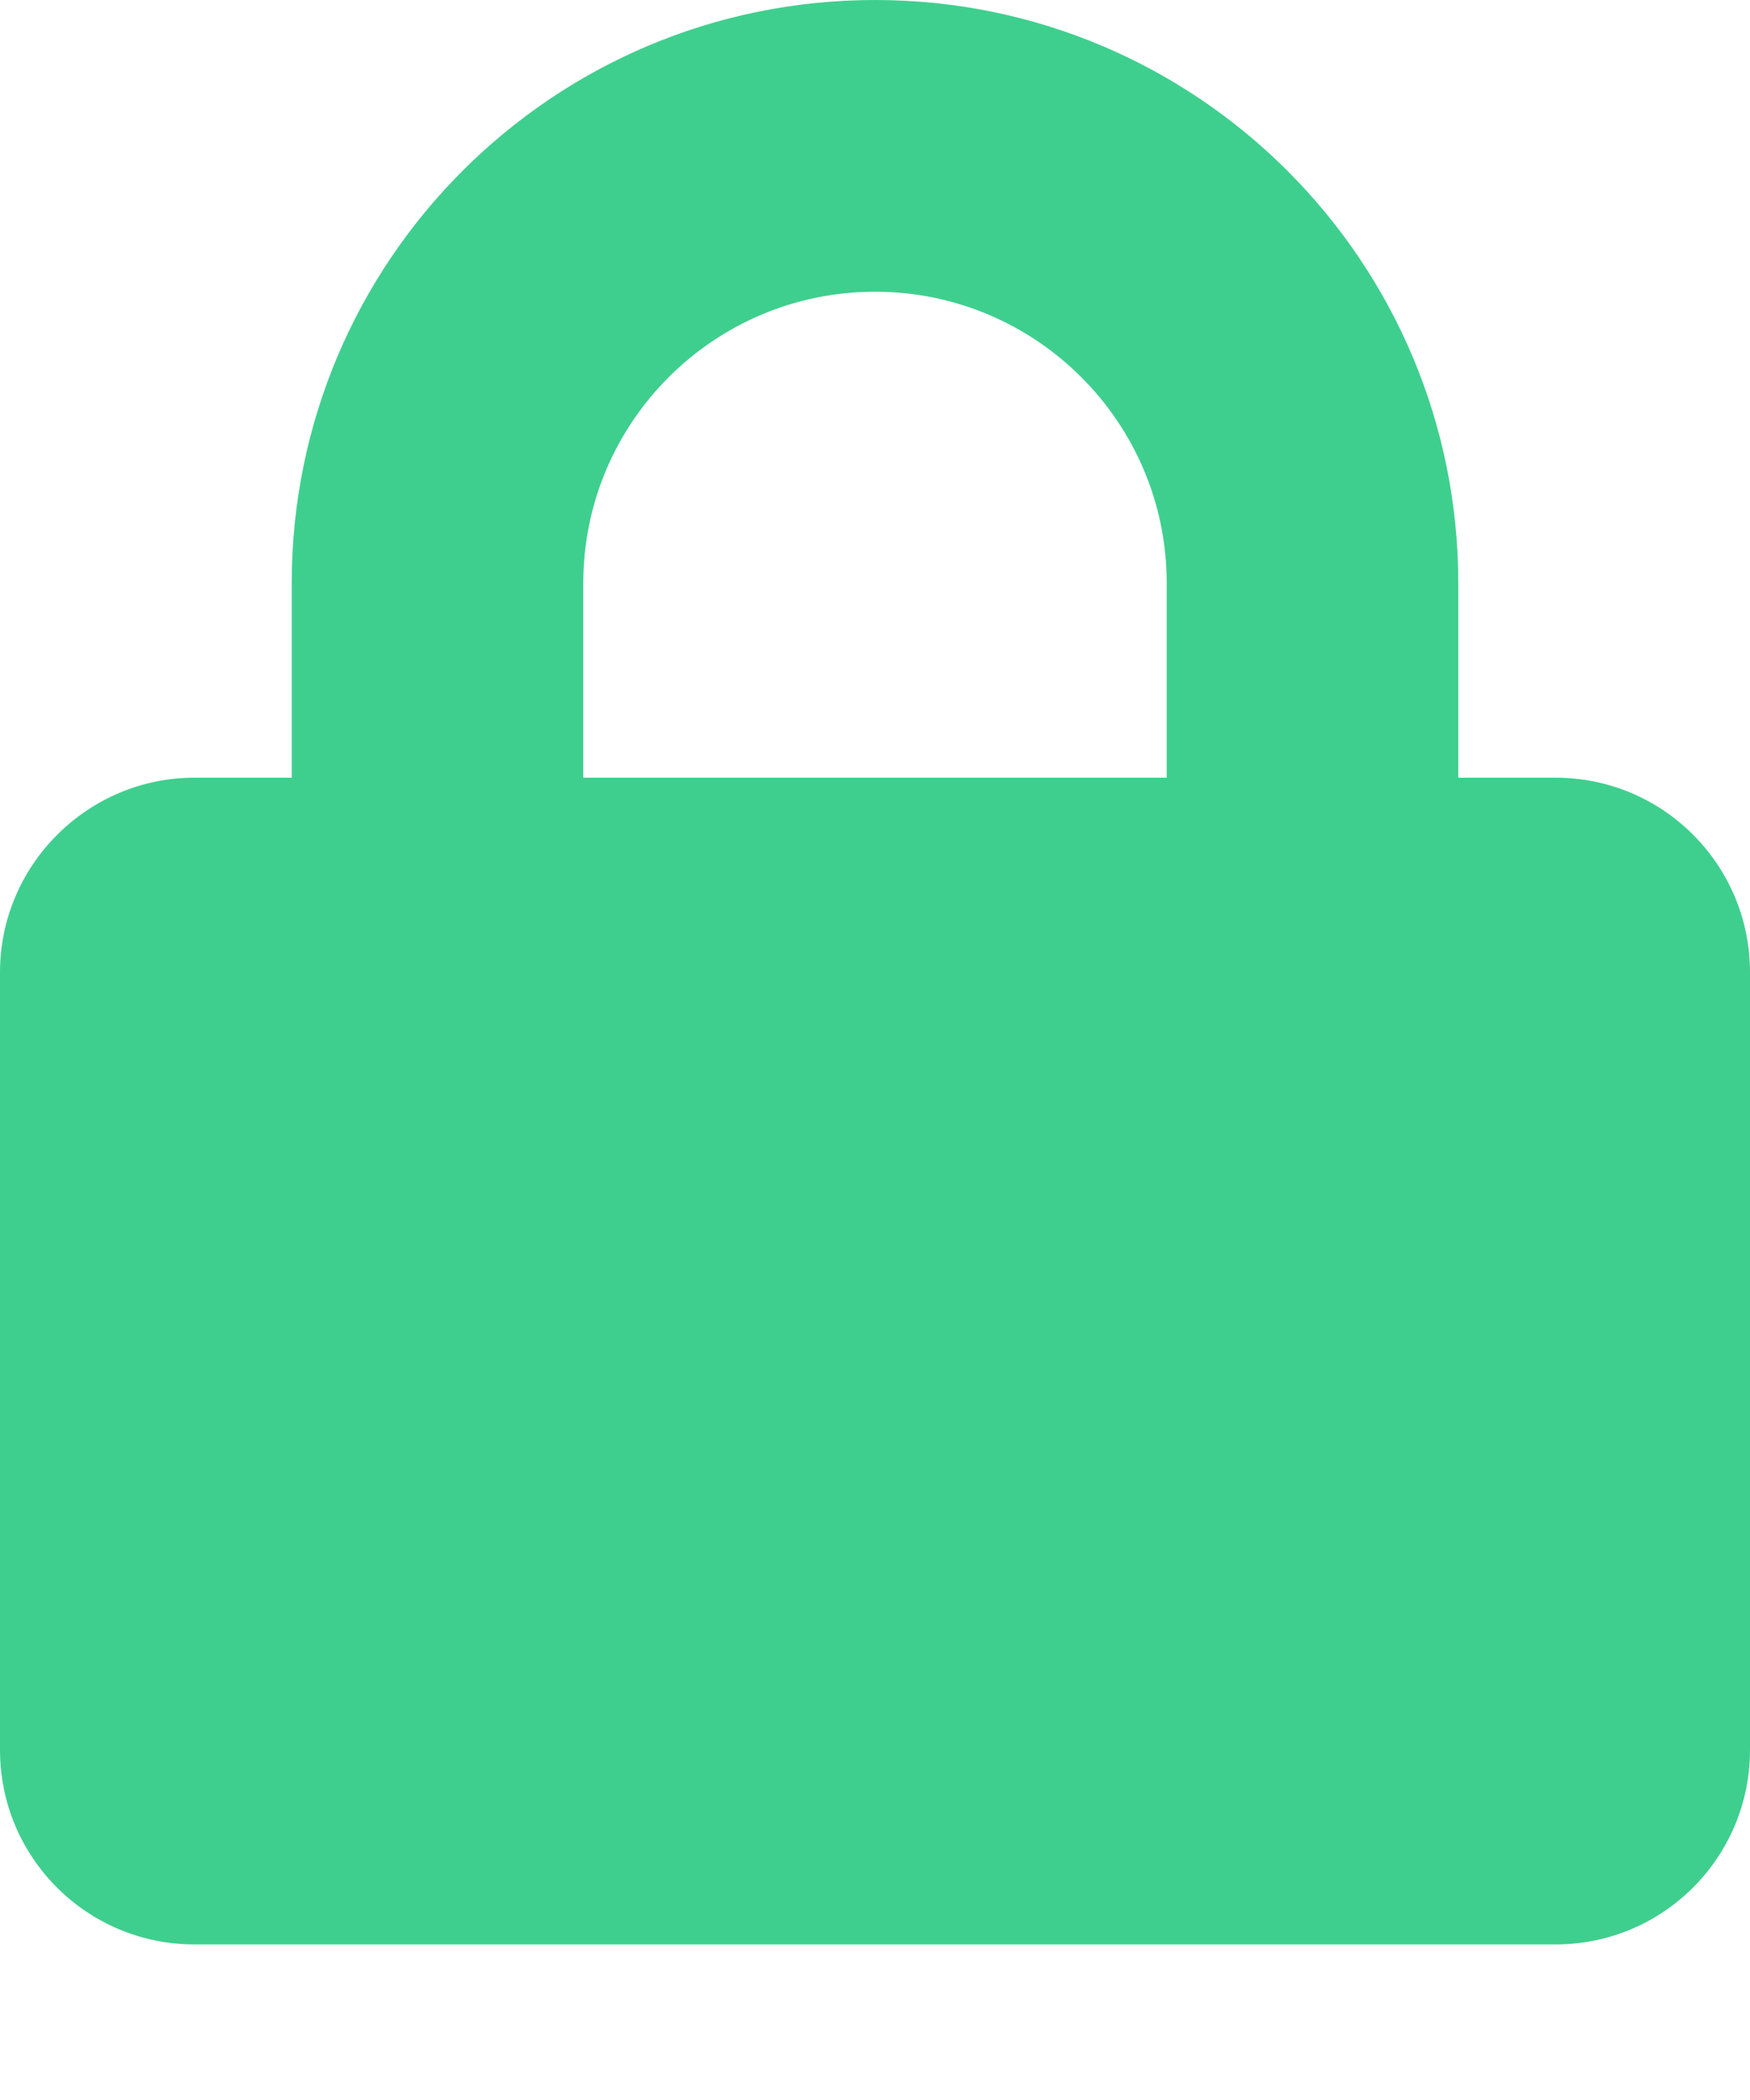 <svg xmlns="http://www.w3.org/2000/svg" class="padlock pcIcon" viewBox="0 0 10 12">
  <path fill="#3ECF8E" d="M1.667,4.444 L1.667,3.333 C1.667,1.492 3.159,3.38176876e-16 5,0 C6.841,-3.38176876e-16 8.333,1.492 8.333,3.333 L8.333,4.444 L8.889,4.444 C9.503,4.444 10,4.942 10,5.556 L10,10 C10,10.614 9.503,11.111 8.889,11.111 L1.111,11.111 C0.497,11.111 1.23358114e-16,10.614 0,10 L0,5.556 C0,4.944 0.5,4.444 1.111,4.444 L1.667,4.444 Z M3.333,3.333 L3.333,4.444 L6.667,4.444 L6.667,3.333 C6.667,2.413 5.92,1.667 5,1.667 C4.08,1.667 3.333,2.413 3.333,3.333 Z"/>
</svg>
